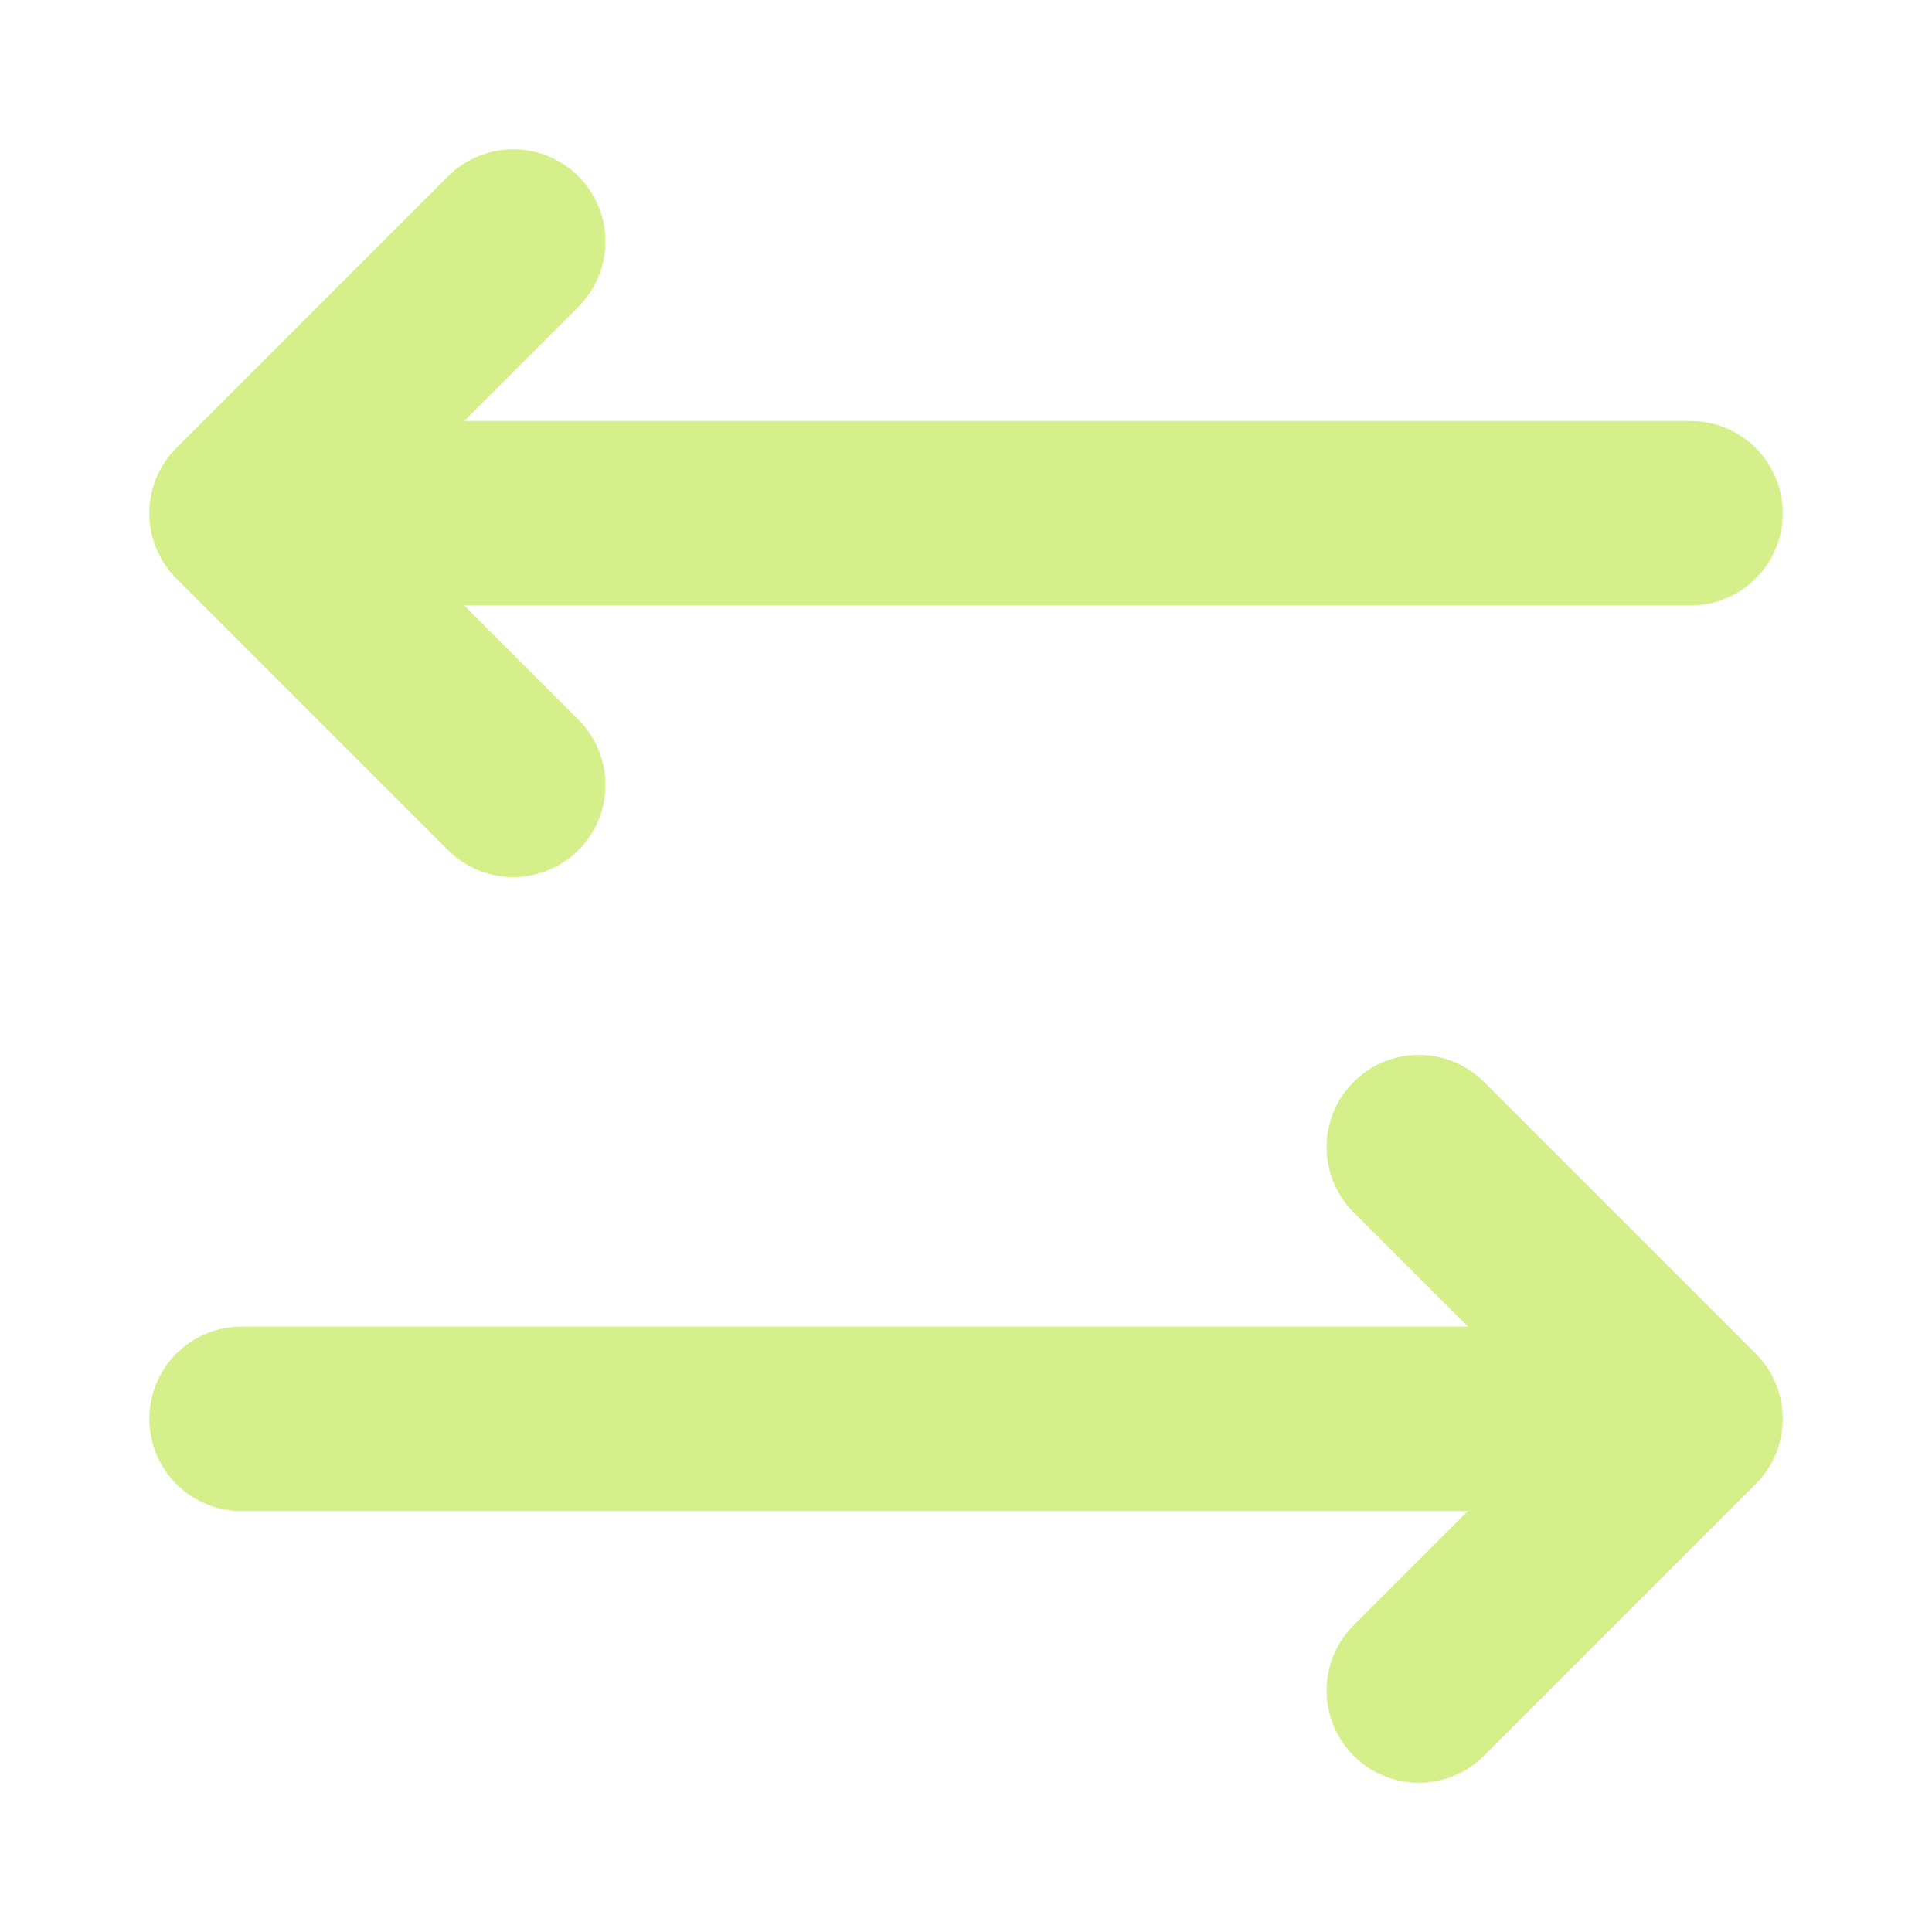 <svg width="110" height="110" viewBox="0 0 110 110" fill="none" xmlns="http://www.w3.org/2000/svg">
<path d="M29.219 44.688L13.75 29.219M13.75 29.219L29.219 13.75M13.75 29.219H96.25M80.781 65.312L96.25 80.781M96.25 80.781L80.781 96.25M96.25 80.781H13.75" stroke="#D5F08A" stroke-width="10.5" stroke-linecap="round" stroke-linejoin="round"/>
</svg>
